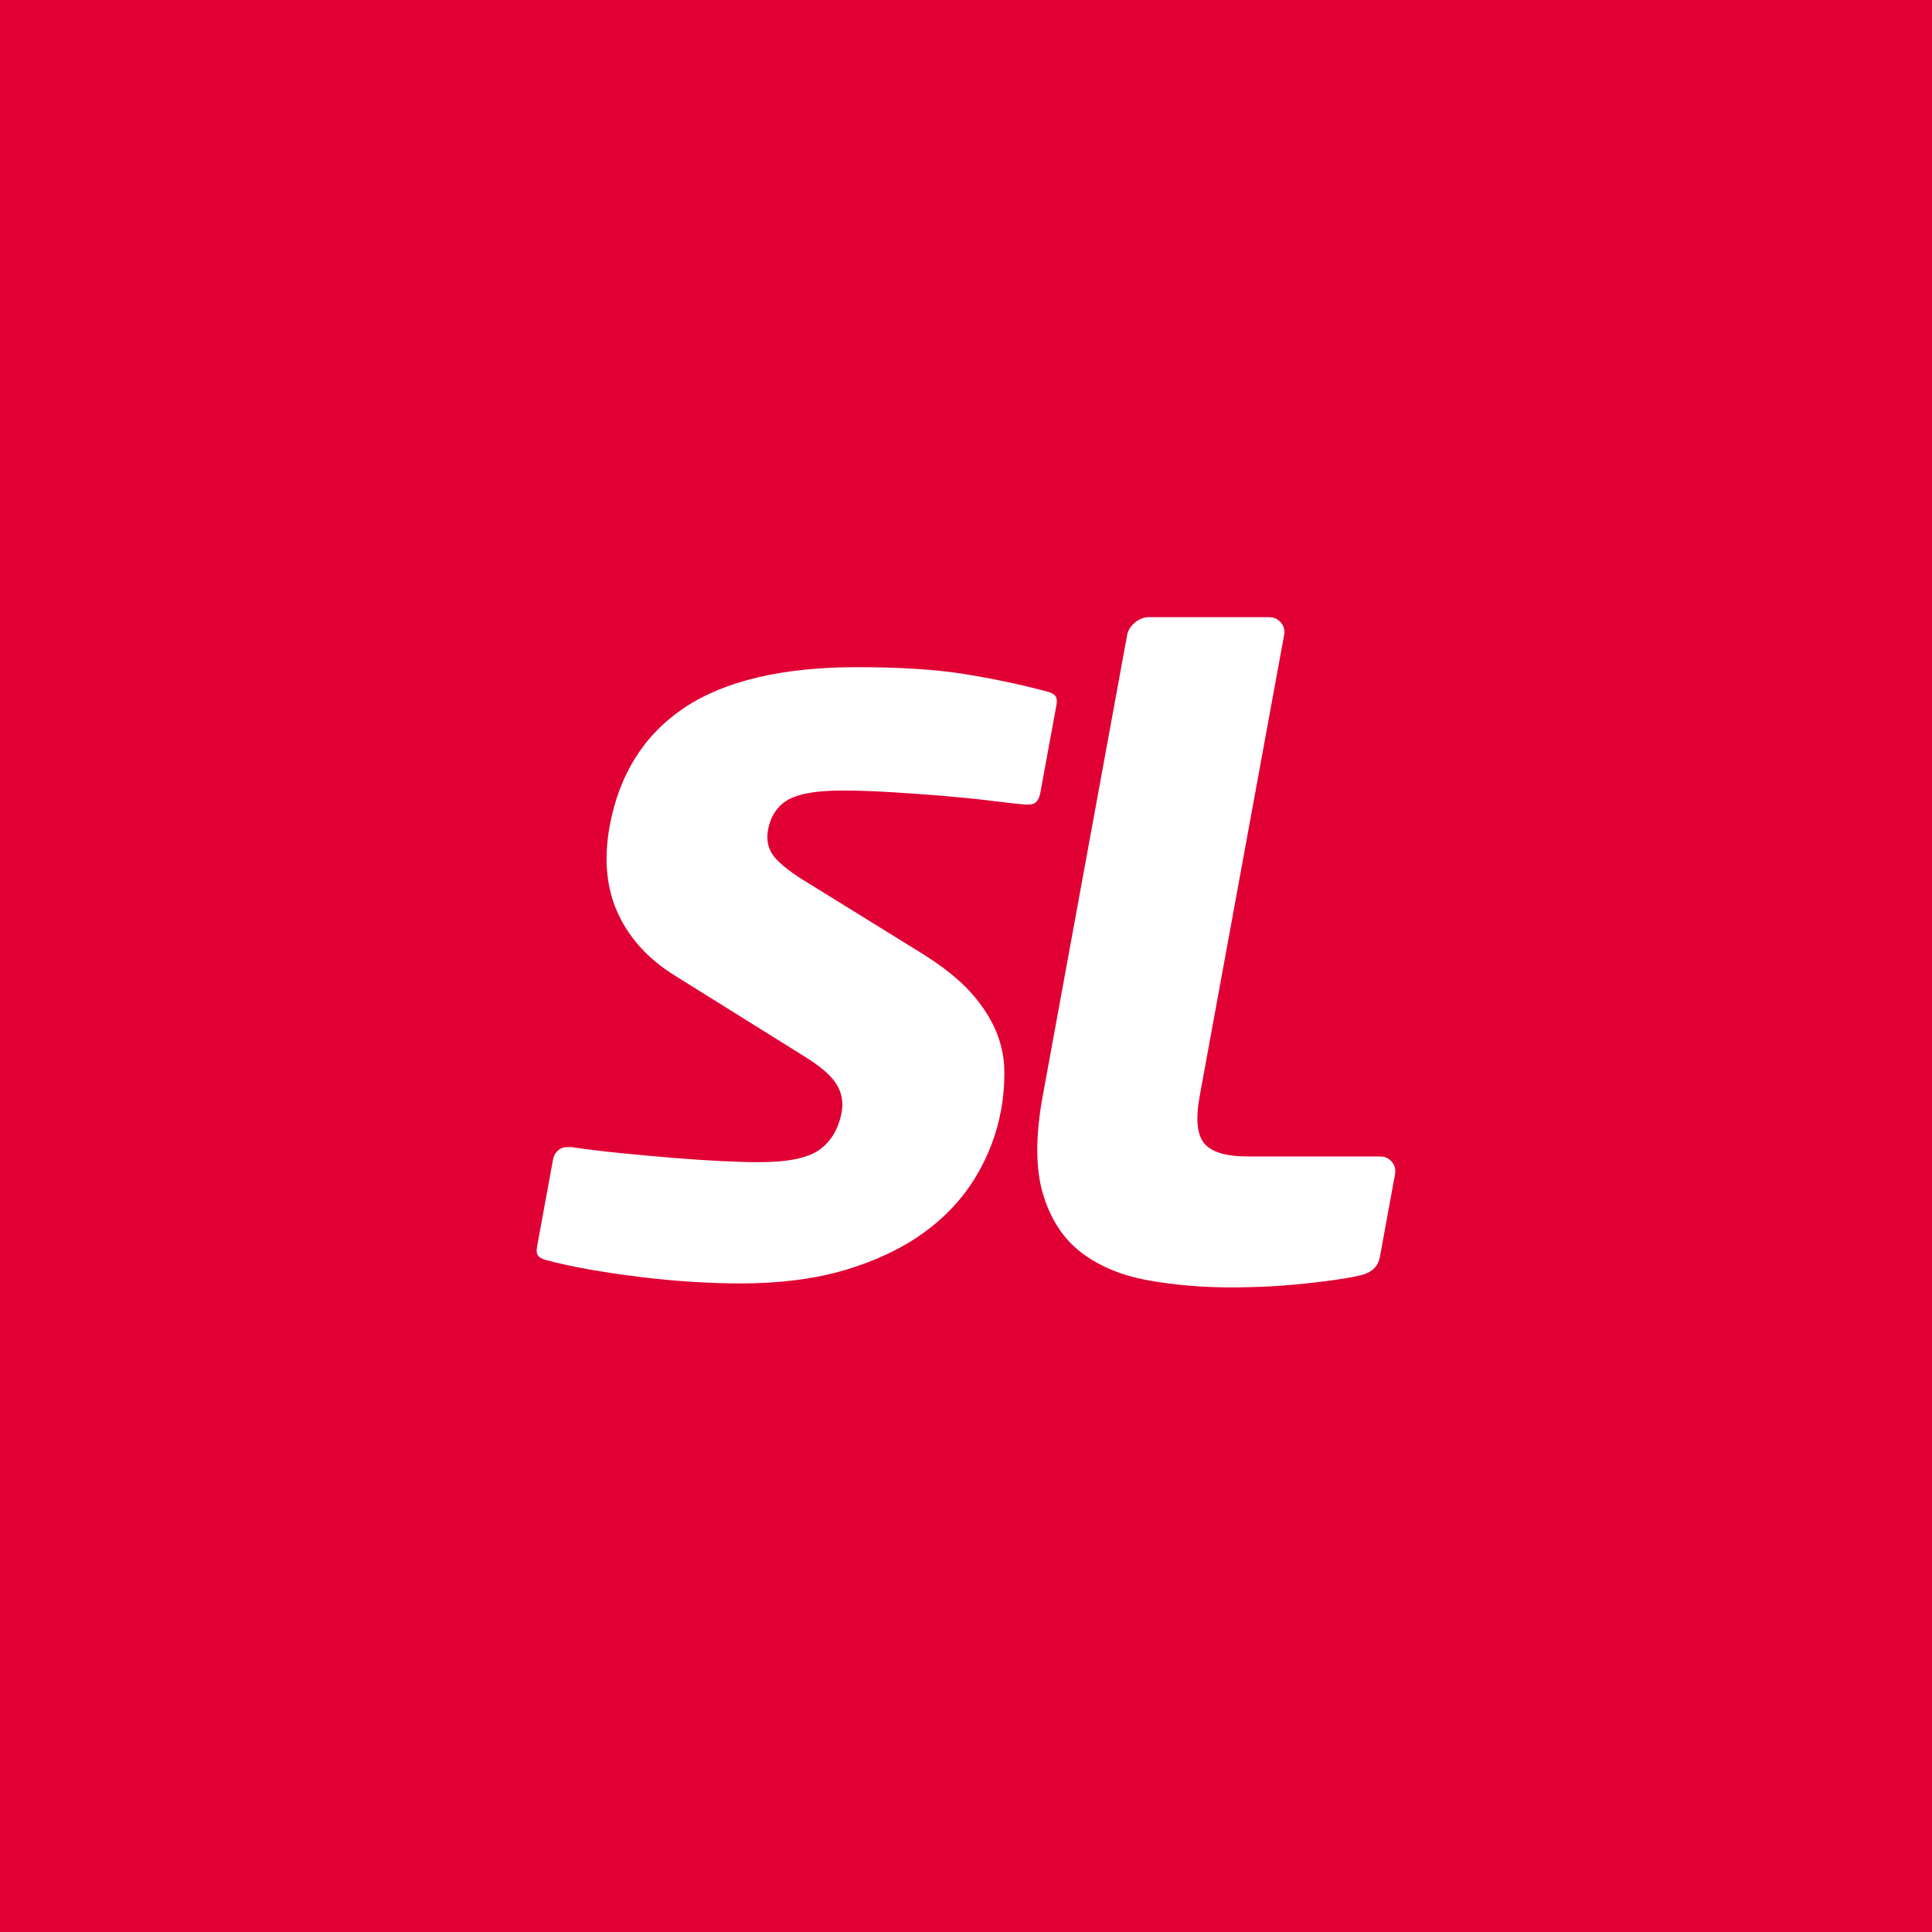 <svg width="24px" height="24px" viewBox="0 0 96 96" fill="none" xmlns="http://www.w3.org/2000/svg">
<rect width="96" height="96" fill="#E00034"/>
<path fill-rule="evenodd" clip-rule="evenodd" d="M63.647 30.934C63.498 30.756 63.3 30.666 63.057 30.666H57.081C56.837 30.666 56.609 30.756 56.395 30.934C56.179 31.111 56.05 31.317 56.007 31.553L51.814 54.45C51.446 56.458 51.451 58.089 51.83 59.343C52.208 60.6 52.844 61.564 53.738 62.245C54.634 62.924 55.736 63.382 57.046 63.617C58.356 63.854 59.741 63.971 61.202 63.971C61.81 63.971 62.853 63.945 63.554 63.893C64.408 63.831 65.261 63.742 66.01 63.642C66.626 63.559 67.1 63.484 67.481 63.395C68.112 63.278 68.472 62.968 68.564 62.465L69.318 58.347C69.362 58.112 69.308 57.904 69.159 57.727C69.008 57.55 68.811 57.463 68.569 57.463H61.984C60.918 57.463 60.205 57.247 59.843 56.819C59.48 56.391 59.403 55.602 59.614 54.45L63.807 31.553C63.851 31.317 63.798 31.111 63.647 30.934ZM47.92 33.492C46.505 33.266 44.706 33.151 42.575 33.151C38.885 33.151 35.995 33.832 33.987 35.179C32.008 36.505 30.767 38.48 30.294 41.046C29.995 42.689 30.133 44.15 30.706 45.391C31.28 46.633 32.23 47.67 33.525 48.471L39.967 52.491C40.727 52.961 41.23 53.384 41.507 53.786C41.815 54.235 41.92 54.728 41.825 55.247C41.671 56.09 41.291 56.73 40.696 57.145C40.116 57.551 39.13 57.748 37.681 57.748C37.229 57.748 36.619 57.73 35.871 57.695C35.117 57.659 34.295 57.605 33.425 57.532C32.563 57.462 31.674 57.38 30.782 57.291C29.922 57.204 29.117 57.106 28.394 56.998H28.212C28.009 56.998 27.857 57.05 27.732 57.163C27.595 57.285 27.515 57.426 27.482 57.606L26.686 61.947C26.616 62.334 26.729 62.502 27.138 62.612C27.783 62.786 28.515 62.944 29.317 63.084C30.116 63.224 30.965 63.35 31.837 63.456C32.7 63.561 33.565 63.642 34.406 63.694C35.245 63.747 36.052 63.773 36.808 63.773C38.765 63.773 40.518 63.546 42.017 63.099C43.508 62.653 44.805 62.039 45.875 61.271C46.933 60.511 47.796 59.597 48.44 58.55C49.085 57.5 49.522 56.365 49.739 55.18C49.862 54.506 49.919 53.817 49.903 53.135C49.889 52.485 49.744 51.834 49.474 51.197C49.201 50.555 48.781 49.917 48.224 49.299C47.663 48.678 46.881 48.05 45.902 47.432L39.747 43.624C39.212 43.275 38.819 42.959 38.541 42.657C38.193 42.276 38.061 41.789 38.16 41.248C38.337 40.282 38.899 39.846 39.339 39.649C39.893 39.402 40.723 39.282 41.876 39.282C42.583 39.282 43.397 39.309 44.295 39.363C45.176 39.417 46.06 39.48 46.921 39.552C47.778 39.624 48.578 39.706 49.299 39.795C50.001 39.882 50.551 39.945 50.935 39.979H51.078C51.336 39.979 51.595 39.931 51.698 39.372L52.494 35.031C52.564 34.643 52.449 34.476 52.038 34.365C50.728 34.015 49.342 33.721 47.92 33.492Z" fill="white"/>
</svg>
